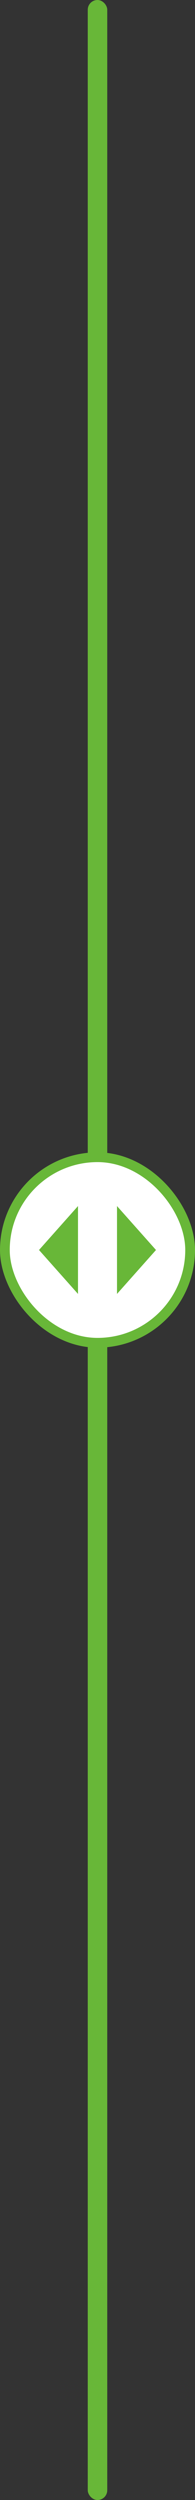 <svg width="40" height="512" viewBox="0 0 40 512" fill="none" xmlns="http://www.w3.org/2000/svg">
<rect x="0" y="0" width="40" height="512" fill="#333333" stroke="none"/>
<rect x="18" width="4" height="512" rx="2" fill="#68B738"/>
<rect x="1" y="237" width="38" height="38" rx="19" fill="white"/>
<path d="M16 247L8 256L16 265V247Z" fill="#68B738"/>
<path d="M32 256L24 247V265L32 256Z" fill="#68B738"/>
<rect x="1" y="237" width="38" height="38" rx="19" stroke="#68B738" stroke-width="2"/>
</svg>
